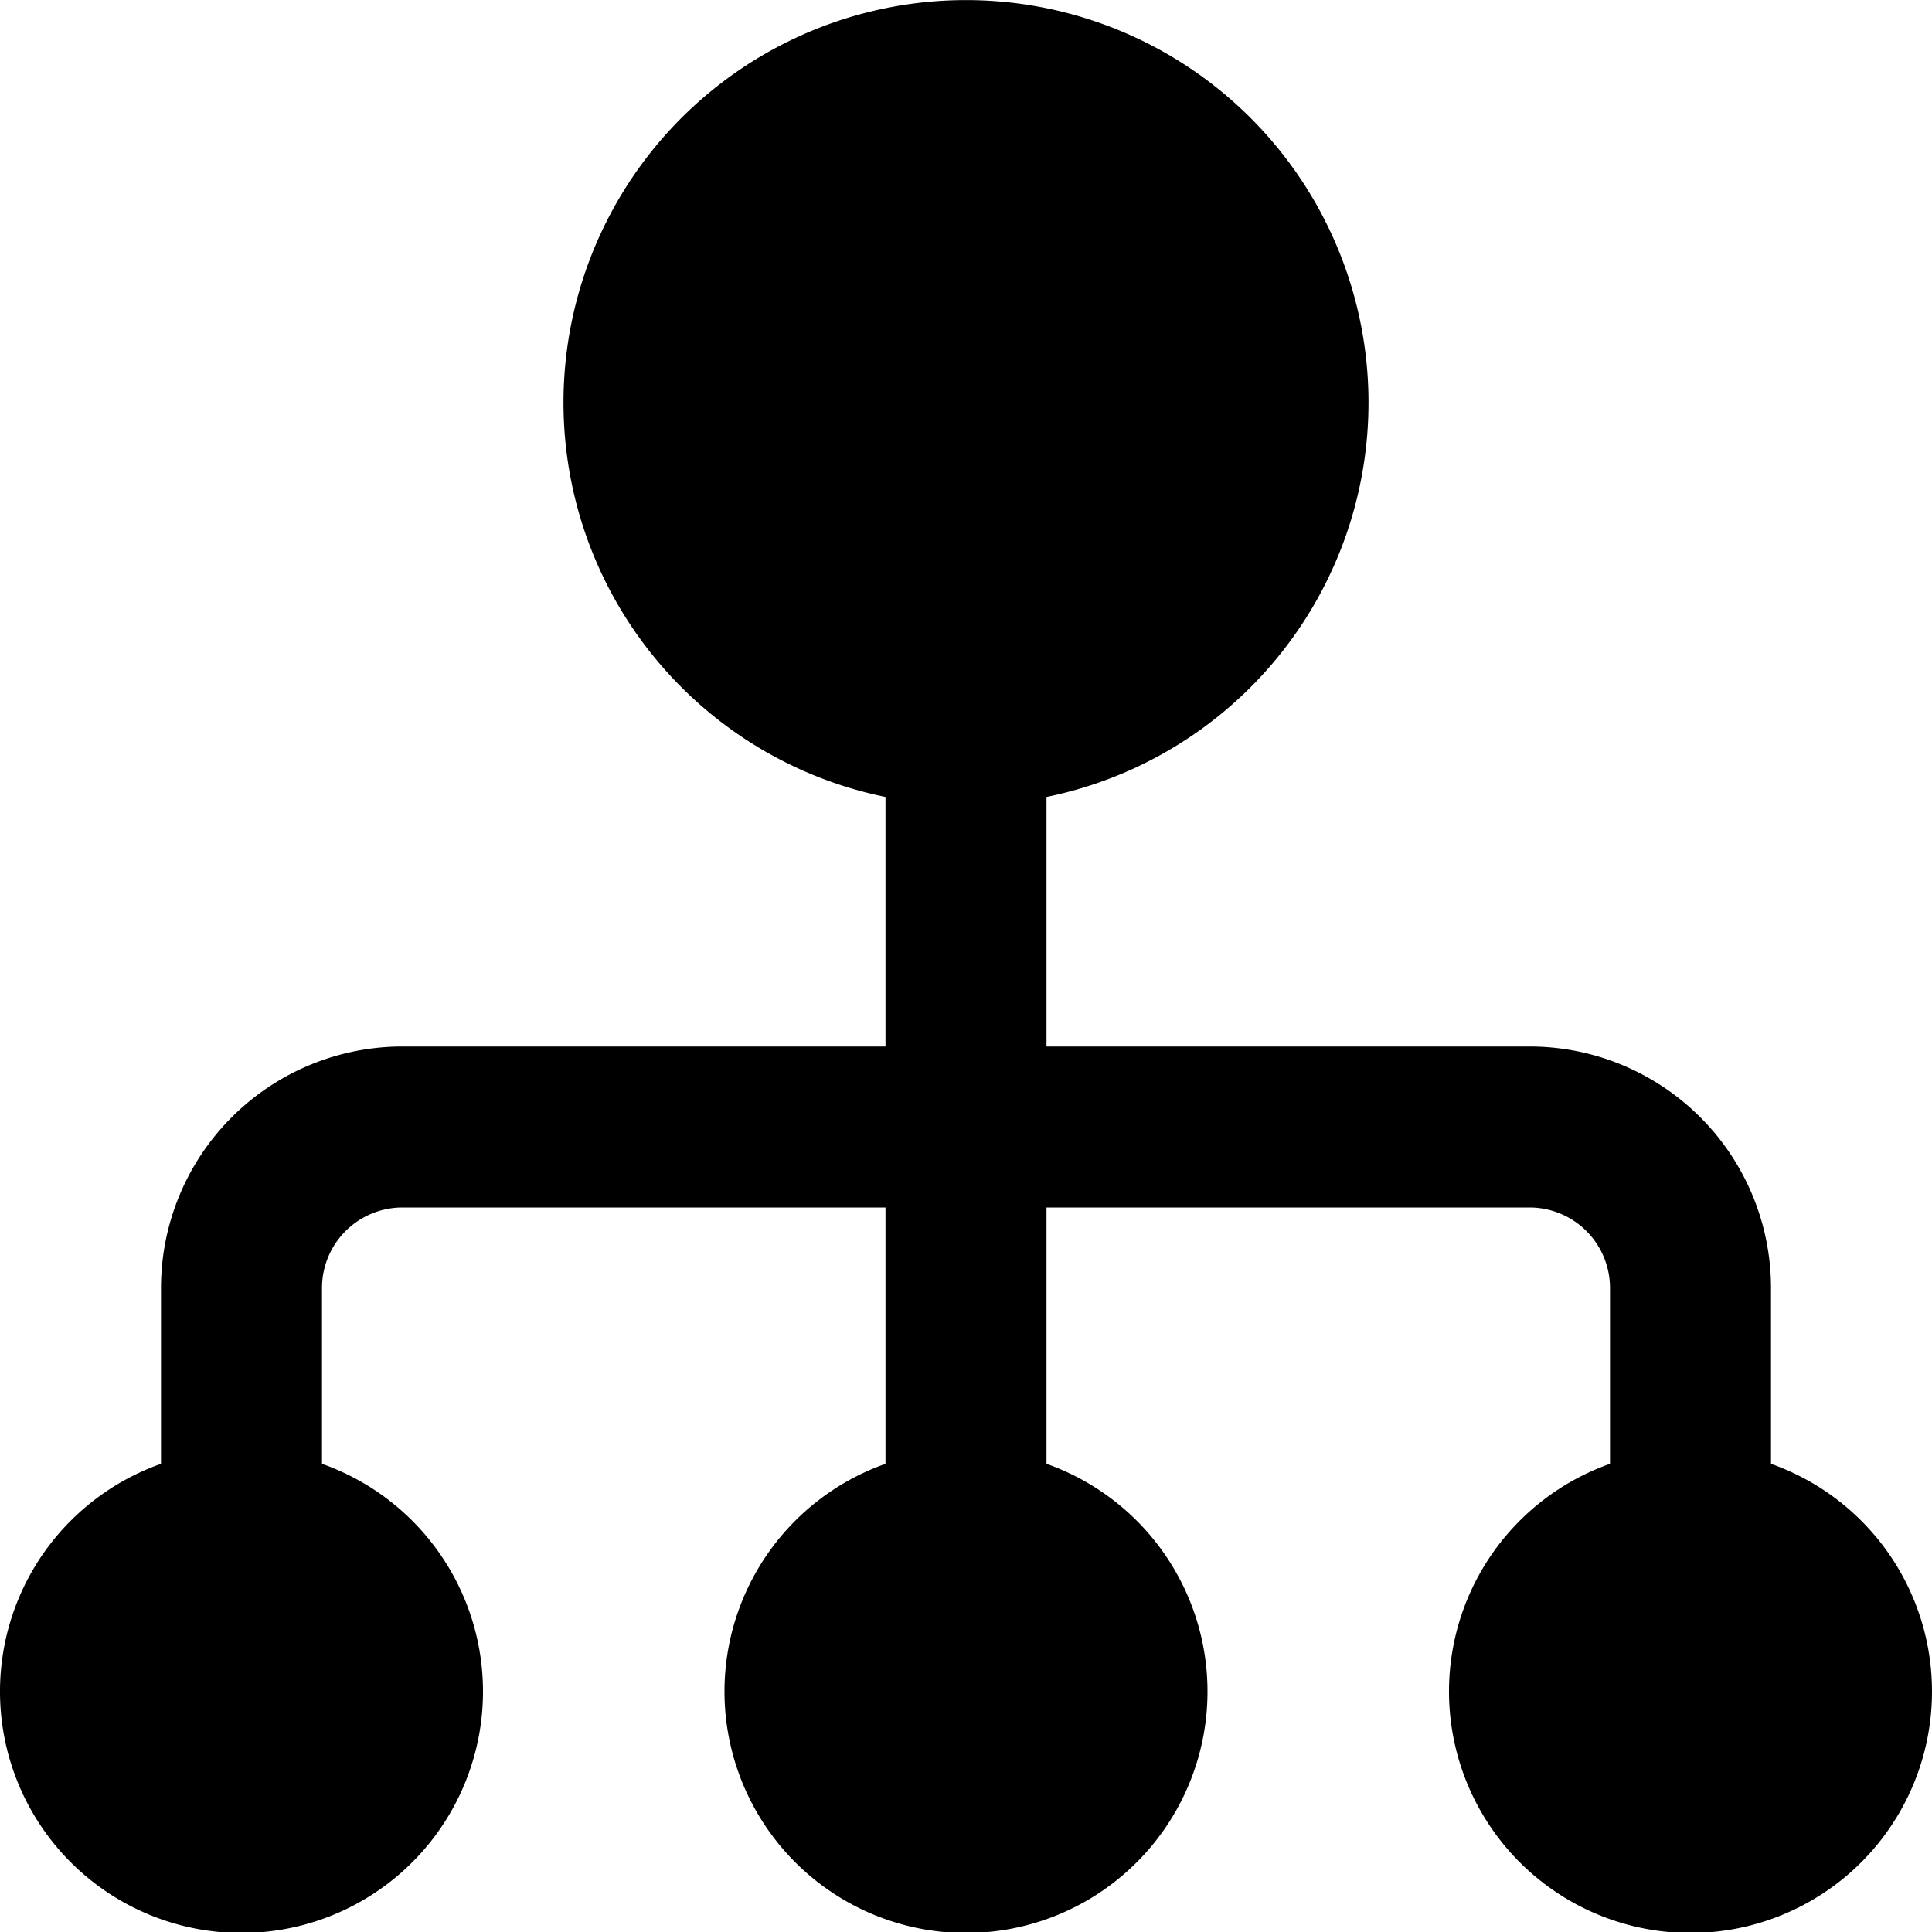 <?xml version="1.0" encoding="UTF-8"?>
<svg xmlns="http://www.w3.org/2000/svg" id="Layer_1" data-name="Layer 1" viewBox="0 0 24 24" width="100%" height="100%"><title>04-Diagram</title><path d="M22,18.184V16a3,3,0,0,0-3-3H13V9.9a5,5,0,1,0-2,0V13H5a3,3,0,0,0-3,3v2.184a3,3,0,1,0,2,0V16a1,1,0,0,1,1-1h6v3.184a3,3,0,1,0,2,0V15h6a1,1,0,0,1,1,1v2.184a3,3,0,1,0,2,0Z"/></svg>
